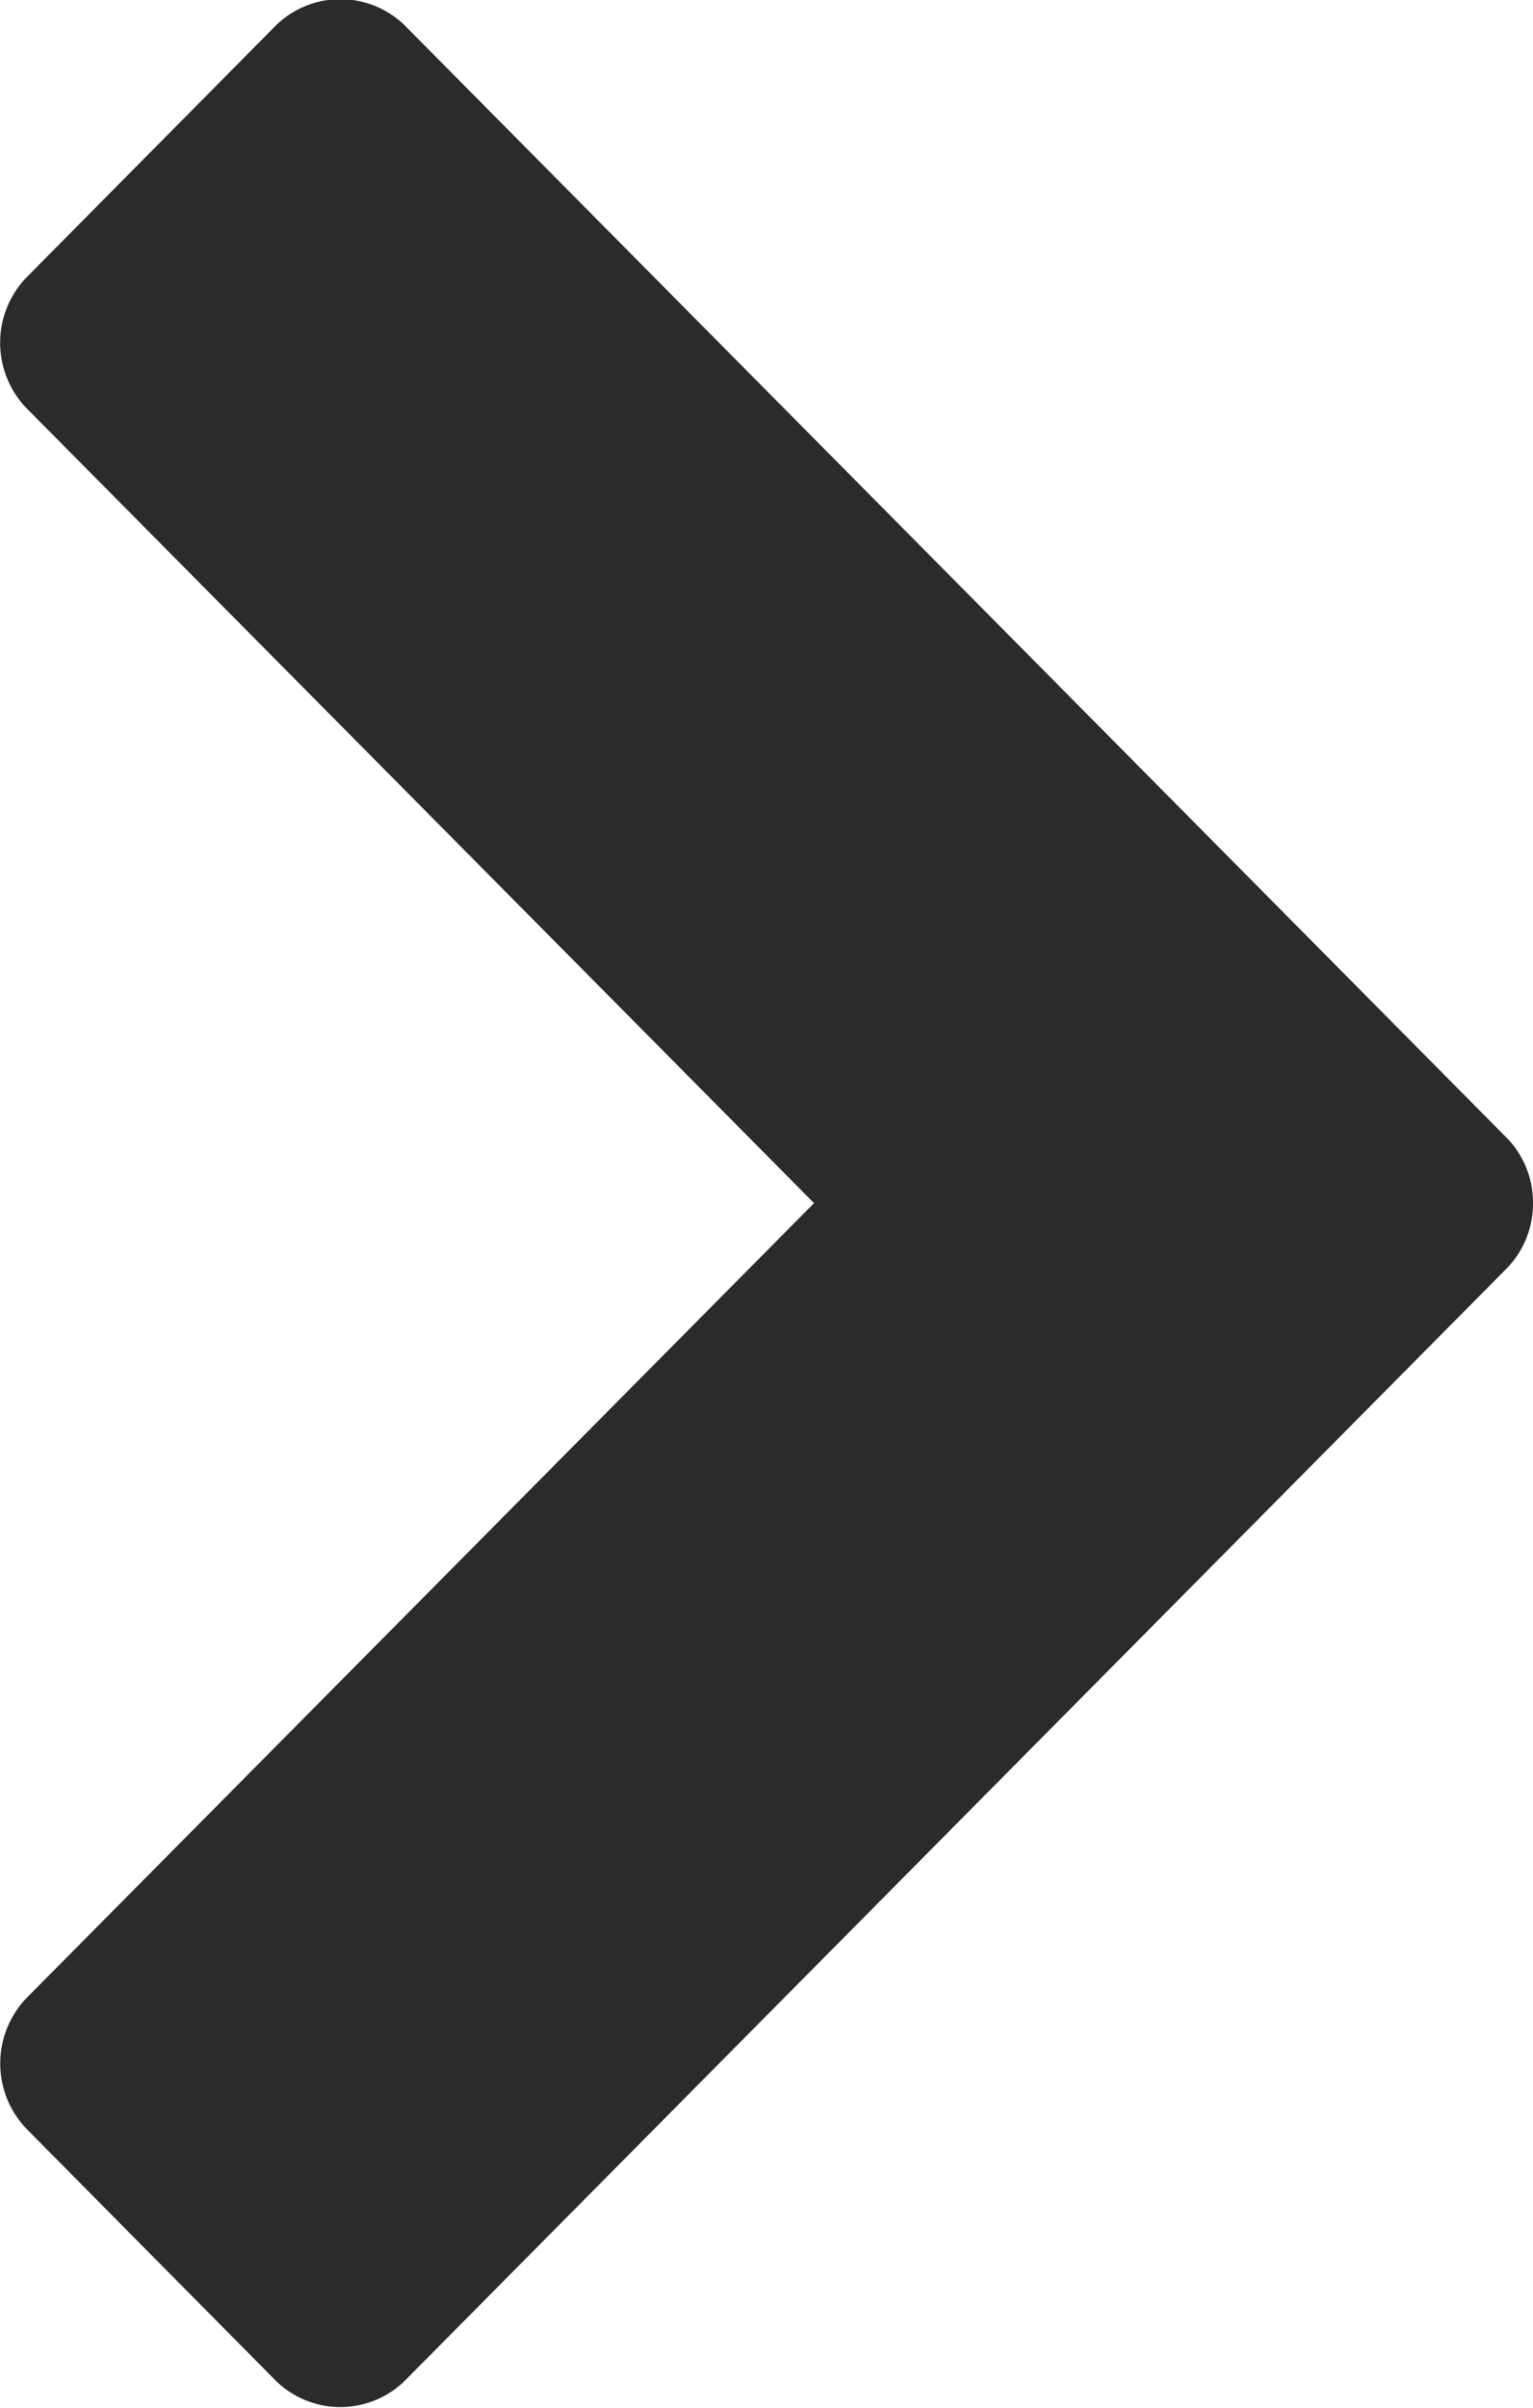 <svg xmlns="http://www.w3.org/2000/svg" width="7" height="10.99" viewBox="0 0 7 10.99"><defs><style>.a{fill:#2b2b2b;}</style></defs><path class="a" d="M1848.993,729.5a.423.423,0,0,1-.128.307l-5.014,5.059a.421.421,0,0,1-.608,0l-1.121-1.132a.431.431,0,0,1,0-.613l3.588-3.62-3.588-3.62a.43.43,0,0,1,0-.613l1.121-1.132a.421.421,0,0,1,.608,0l5.014,5.059A.422.422,0,0,1,1848.993,729.5Z" transform="translate(-1841.993 -724.01)"/></svg>